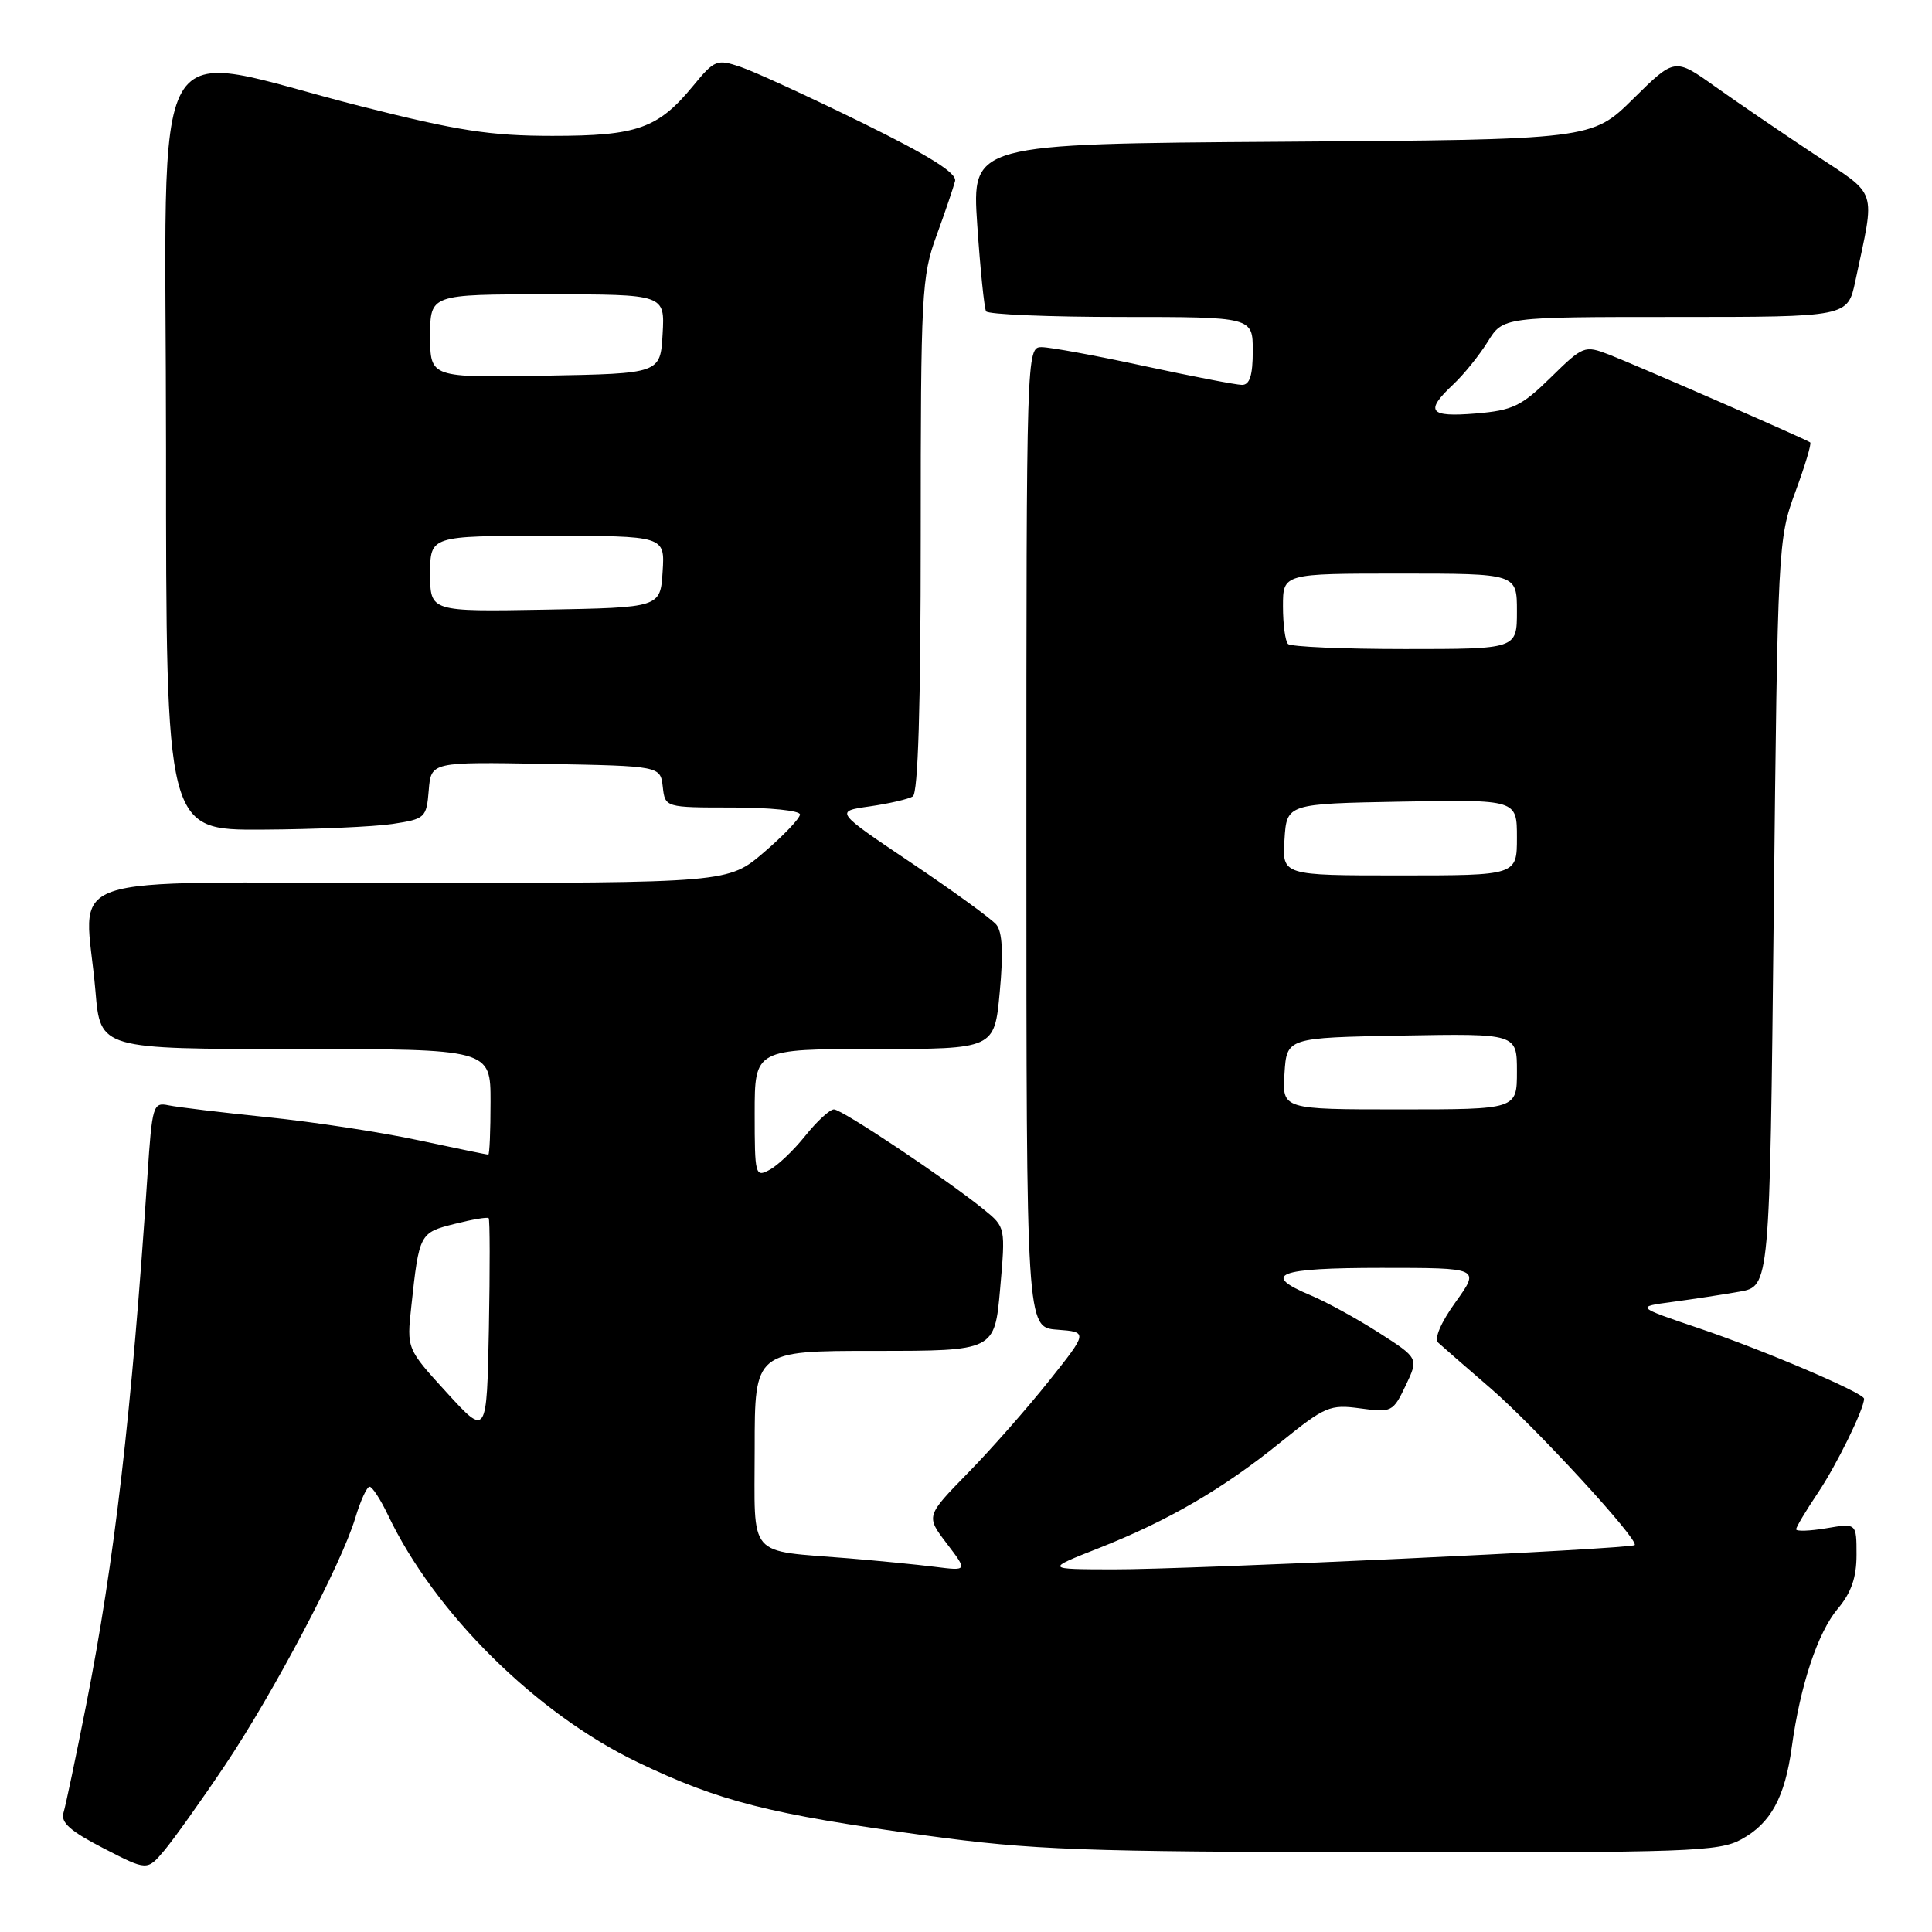 <?xml version="1.0" encoding="UTF-8" standalone="no"?>
<!DOCTYPE svg PUBLIC "-//W3C//DTD SVG 1.1//EN" "http://www.w3.org/Graphics/SVG/1.1/DTD/svg11.dtd" >
<svg xmlns="http://www.w3.org/2000/svg" xmlns:xlink="http://www.w3.org/1999/xlink" version="1.1" viewBox="0 0 256 256">
 <g >
 <path fill="currentColor"
d=" M 29.75 234.00 C 36.24 224.34 45.24 207.27 47.08 201.13 C 47.76 198.86 48.61 197.00 48.97 197.00 C 49.33 197.00 50.43 198.69 51.41 200.75 C 57.58 213.72 71.06 227.07 84.50 233.51 C 95.35 238.71 101.93 240.38 122.66 243.21 C 136.83 245.14 143.19 245.38 183.00 245.43 C 223.73 245.49 227.77 245.35 230.73 243.73 C 234.64 241.60 236.51 238.17 237.42 231.50 C 238.54 223.31 240.86 216.32 243.51 213.17 C 245.30 211.05 246.00 209.03 246.00 206.02 C 246.00 201.82 246.00 201.82 242.00 202.50 C 239.80 202.87 238.00 202.93 238.00 202.64 C 238.00 202.34 239.30 200.17 240.89 197.80 C 243.36 194.13 247.00 186.70 247.00 185.34 C 247.00 184.58 233.66 178.88 225.11 176.00 C 216.73 173.16 216.73 173.16 221.61 172.51 C 224.30 172.15 228.30 171.54 230.50 171.15 C 234.50 170.44 234.50 170.44 235.03 120.97 C 235.55 72.28 235.60 71.40 237.89 65.19 C 239.17 61.73 240.06 58.77 239.86 58.62 C 239.27 58.18 216.77 48.37 213.19 46.98 C 209.96 45.74 209.76 45.82 205.48 50.02 C 201.59 53.83 200.45 54.38 195.55 54.79 C 189.36 55.30 188.75 54.52 192.56 50.94 C 193.97 49.62 196.03 47.06 197.14 45.27 C 199.16 42.00 199.16 42.00 222.00 42.00 C 244.83 42.00 244.83 42.00 245.84 37.25 C 248.50 24.68 248.97 26.11 240.28 20.35 C 236.00 17.51 230.12 13.50 227.21 11.43 C 221.91 7.66 221.91 7.66 216.42 13.08 C 210.93 18.50 210.93 18.50 169.85 18.78 C 128.77 19.06 128.77 19.06 129.49 29.78 C 129.89 35.68 130.42 40.84 130.66 41.25 C 130.91 41.66 138.97 42.00 148.56 42.00 C 166.00 42.00 166.00 42.00 166.00 46.50 C 166.00 49.72 165.60 51.00 164.58 51.00 C 163.80 51.00 157.96 49.87 151.60 48.50 C 145.24 47.12 139.13 46.00 138.02 46.00 C 136.02 46.00 136.00 46.48 136.00 110.94 C 136.00 175.89 136.00 175.89 140.08 176.19 C 144.16 176.50 144.16 176.50 138.98 183.00 C 136.14 186.57 131.31 192.06 128.24 195.19 C 122.68 200.89 122.68 200.89 125.45 204.52 C 128.22 208.16 128.22 208.16 123.86 207.61 C 121.46 207.31 116.35 206.81 112.50 206.49 C 98.84 205.37 100.00 206.72 100.00 191.92 C 100.00 179.00 100.00 179.00 115.90 179.00 C 131.79 179.00 131.79 179.00 132.52 170.80 C 133.24 162.62 133.24 162.60 130.37 160.27 C 125.50 156.31 111.56 146.99 110.50 147.00 C 109.95 147.00 108.25 148.57 106.72 150.48 C 105.20 152.39 103.06 154.43 101.97 155.01 C 100.08 156.03 100.00 155.72 100.00 147.54 C 100.00 139.00 100.00 139.00 115.88 139.00 C 131.77 139.00 131.77 139.00 132.47 131.46 C 132.96 126.26 132.82 123.49 132.02 122.52 C 131.38 121.76 126.30 118.06 120.73 114.32 C 110.60 107.51 110.60 107.51 115.25 106.85 C 117.81 106.48 120.37 105.89 120.95 105.53 C 121.65 105.10 122.00 93.57 122.00 70.92 C 122.00 38.97 122.12 36.61 124.09 31.23 C 125.24 28.08 126.34 24.82 126.55 24.00 C 126.82 22.94 123.22 20.68 114.21 16.25 C 107.22 12.82 100.00 9.50 98.17 8.88 C 94.99 7.80 94.69 7.91 91.83 11.39 C 87.18 17.03 84.44 18.00 73.20 18.00 C 64.99 18.00 60.67 17.33 47.90 14.10 C 18.92 6.76 22.00 1.37 22.00 59.41 C 22.00 110.00 22.00 110.00 34.75 109.93 C 41.76 109.89 49.52 109.55 52.00 109.18 C 56.34 108.52 56.51 108.37 56.81 104.72 C 57.12 100.95 57.12 100.95 72.31 101.22 C 87.50 101.50 87.50 101.50 87.82 104.25 C 88.13 107.00 88.13 107.00 97.07 107.00 C 101.98 107.00 106.00 107.41 106.00 107.92 C 106.00 108.43 103.86 110.68 101.25 112.92 C 96.50 116.99 96.50 116.99 54.25 116.99 C 6.17 117.00 11.28 115.23 12.65 131.35 C 13.29 139.00 13.29 139.00 39.15 139.00 C 65.00 139.00 65.00 139.00 65.00 146.00 C 65.00 149.85 64.87 153.00 64.70 153.00 C 64.54 153.00 60.38 152.14 55.45 151.09 C 50.53 150.03 41.55 148.66 35.50 148.04 C 29.45 147.42 23.53 146.71 22.34 146.46 C 20.28 146.03 20.16 146.45 19.54 155.75 C 17.45 187.24 15.17 206.92 11.40 226.00 C 10.04 232.87 8.70 239.27 8.41 240.21 C 8.02 241.49 9.33 242.65 13.70 244.90 C 19.50 247.89 19.50 247.89 21.77 245.20 C 23.02 243.71 26.61 238.68 29.75 234.00 Z  M 145.58 205.14 C 154.83 201.49 162.06 197.28 169.73 191.07 C 175.58 186.35 176.23 186.07 180.25 186.62 C 184.40 187.19 184.59 187.09 186.26 183.59 C 187.98 179.97 187.98 179.97 182.69 176.58 C 179.78 174.72 175.73 172.50 173.70 171.65 C 167.03 168.86 169.23 168.00 183.06 168.00 C 196.12 168.00 196.12 168.00 192.88 172.52 C 190.92 175.24 190.01 177.38 190.57 177.91 C 191.08 178.38 194.20 181.11 197.50 183.95 C 203.45 189.09 217.24 204.09 216.60 204.73 C 216.09 205.25 157.63 207.97 147.50 207.95 C 138.50 207.93 138.50 207.93 145.58 205.14 Z  M 59.20 184.53 C 53.89 178.72 53.89 178.72 54.50 173.11 C 55.54 163.46 55.60 163.34 60.21 162.18 C 62.53 161.59 64.58 161.24 64.75 161.41 C 64.92 161.58 64.93 168.16 64.78 176.03 C 64.50 190.33 64.50 190.33 59.20 184.53 Z  M 170.20 142.25 C 170.50 137.50 170.50 137.50 185.75 137.22 C 201.00 136.95 201.00 136.95 201.00 141.97 C 201.00 147.00 201.00 147.00 185.45 147.00 C 169.89 147.00 169.89 147.00 170.20 142.25 Z  M 170.20 111.25 C 170.50 106.50 170.50 106.50 185.75 106.22 C 201.00 105.95 201.00 105.95 201.00 110.97 C 201.00 116.00 201.00 116.00 185.45 116.00 C 169.89 116.00 169.89 116.00 170.20 111.25 Z  M 170.67 85.33 C 170.30 84.97 170.00 82.72 170.00 80.33 C 170.00 76.00 170.00 76.00 185.50 76.00 C 201.00 76.00 201.00 76.00 201.00 81.00 C 201.00 86.00 201.00 86.00 186.17 86.00 C 178.01 86.00 171.03 85.70 170.67 85.33 Z  M 57.00 76.03 C 57.00 71.00 57.00 71.00 72.55 71.00 C 88.11 71.00 88.11 71.00 87.80 75.75 C 87.50 80.50 87.50 80.50 72.25 80.78 C 57.00 81.05 57.00 81.05 57.00 76.03 Z  M 57.00 44.53 C 57.00 39.00 57.00 39.00 72.55 39.00 C 88.10 39.00 88.10 39.00 87.80 44.25 C 87.50 49.50 87.50 49.50 72.25 49.78 C 57.00 50.05 57.00 50.05 57.00 44.53 Z "/>
</g>
</svg>